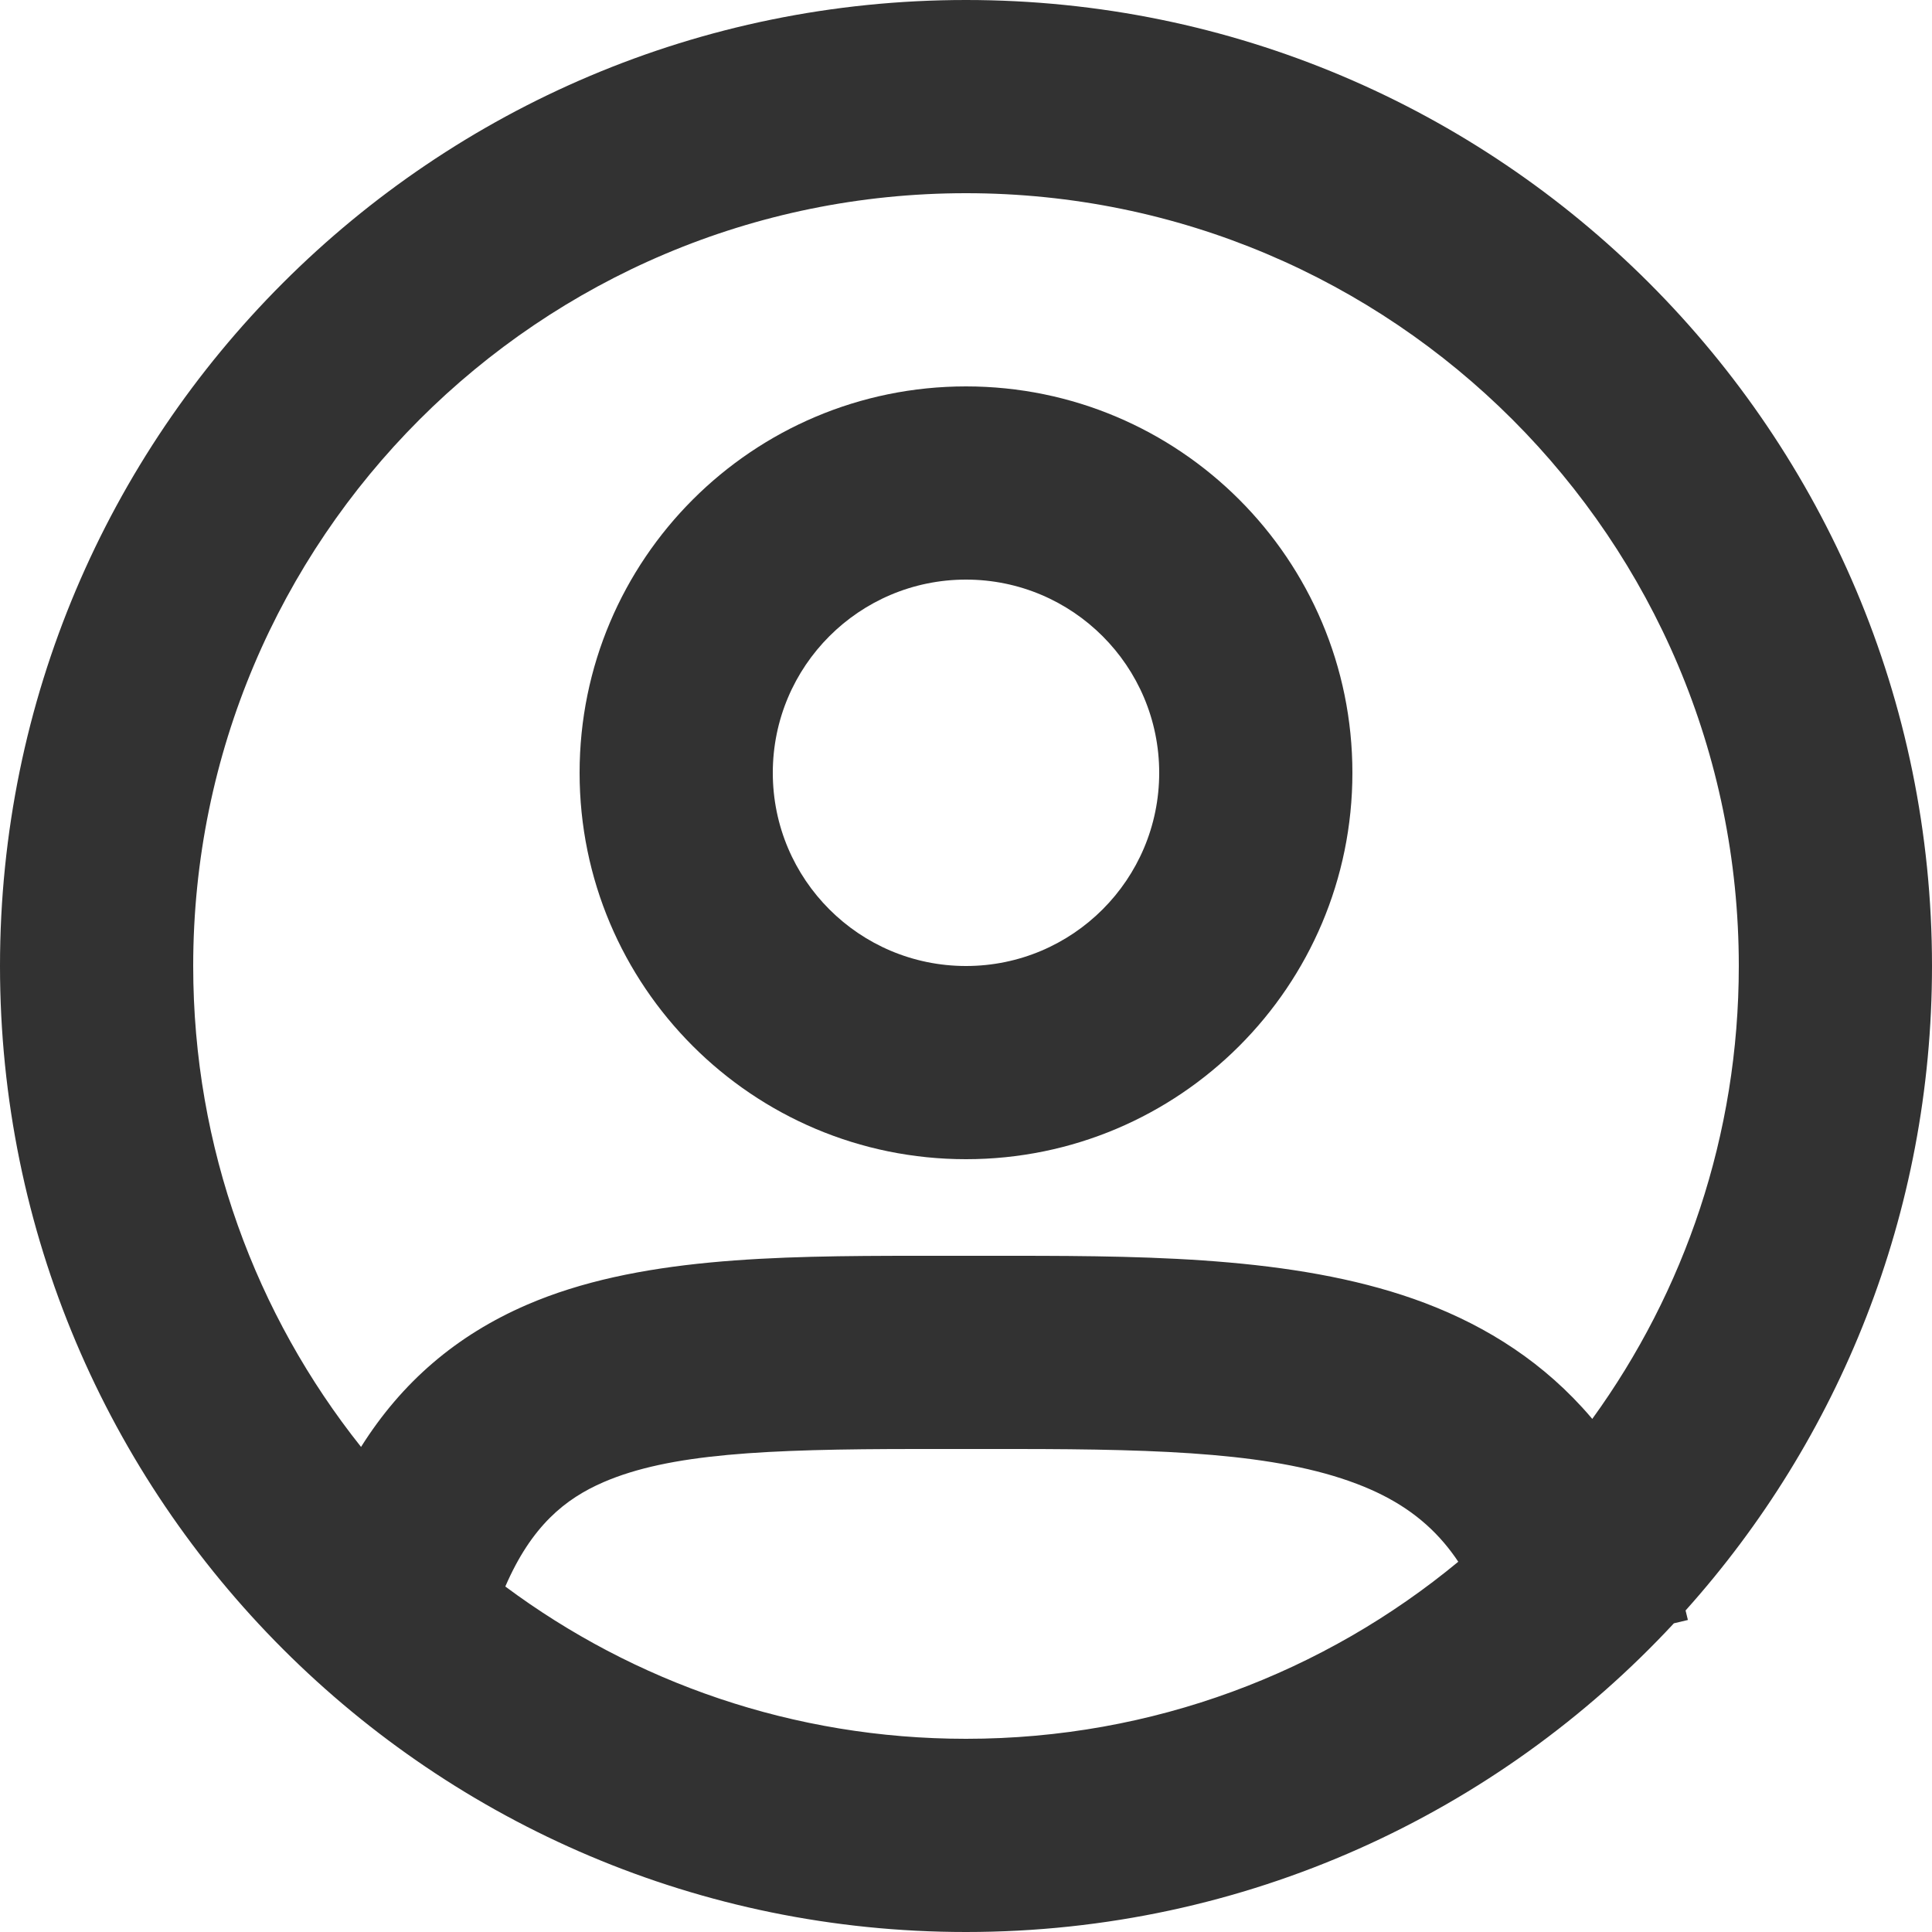 <svg width="40" height="40" viewBox="0 0 40 40" fill="none" xmlns="http://www.w3.org/2000/svg">
<path fill-rule="evenodd" clip-rule="evenodd" d="M20 8C15.582 8 12 11.582 12 16C12 20.418 15.582 24 20 24C24.418 24 28 20.418 28 16C28 11.582 24.418 8 20 8ZM16 16C16 13.791 17.791 12 20 12C22.209 12 24 13.791 24 16C24 18.209 22.209 20 20 20C17.791 20 16 18.209 16 16Z" fill="#323232"/>
<path fill-rule="evenodd" clip-rule="evenodd" d="M34.656 33.609C31.004 37.54 25.789 40 20 40C8.954 40 0 31.046 0 20C0 8.954 8.954 0 20 0C31.046 0 40 8.954 40 20C40 25.127 38.071 29.804 34.898 33.343C34.915 33.408 34.931 33.474 34.946 33.54L34.656 33.609ZM4 20C4 11.163 11.163 4 20 4C28.837 4 36 11.163 36 20C36 23.502 34.875 26.742 32.966 29.377C32.958 29.367 32.949 29.357 32.941 29.347C31.979 28.219 30.799 27.471 29.508 26.98C27.041 26.044 23.996 26 21 26H19C16.031 26 13.173 26.035 10.909 27.014C9.445 27.647 8.317 28.619 7.475 29.957C5.3 27.225 4 23.764 4 20ZM10.462 32.847C13.125 34.828 16.426 36 20 36C23.873 36 27.424 34.624 30.192 32.334C30.096 32.19 29.997 32.06 29.896 31.941C29.44 31.406 28.858 31.012 28.087 30.72C26.429 30.09 24.151 30 21 30H19C15.822 30 13.857 30.098 12.496 30.686C11.702 31.029 11.004 31.593 10.462 32.847Z" fill="#323232"/>
</svg>
